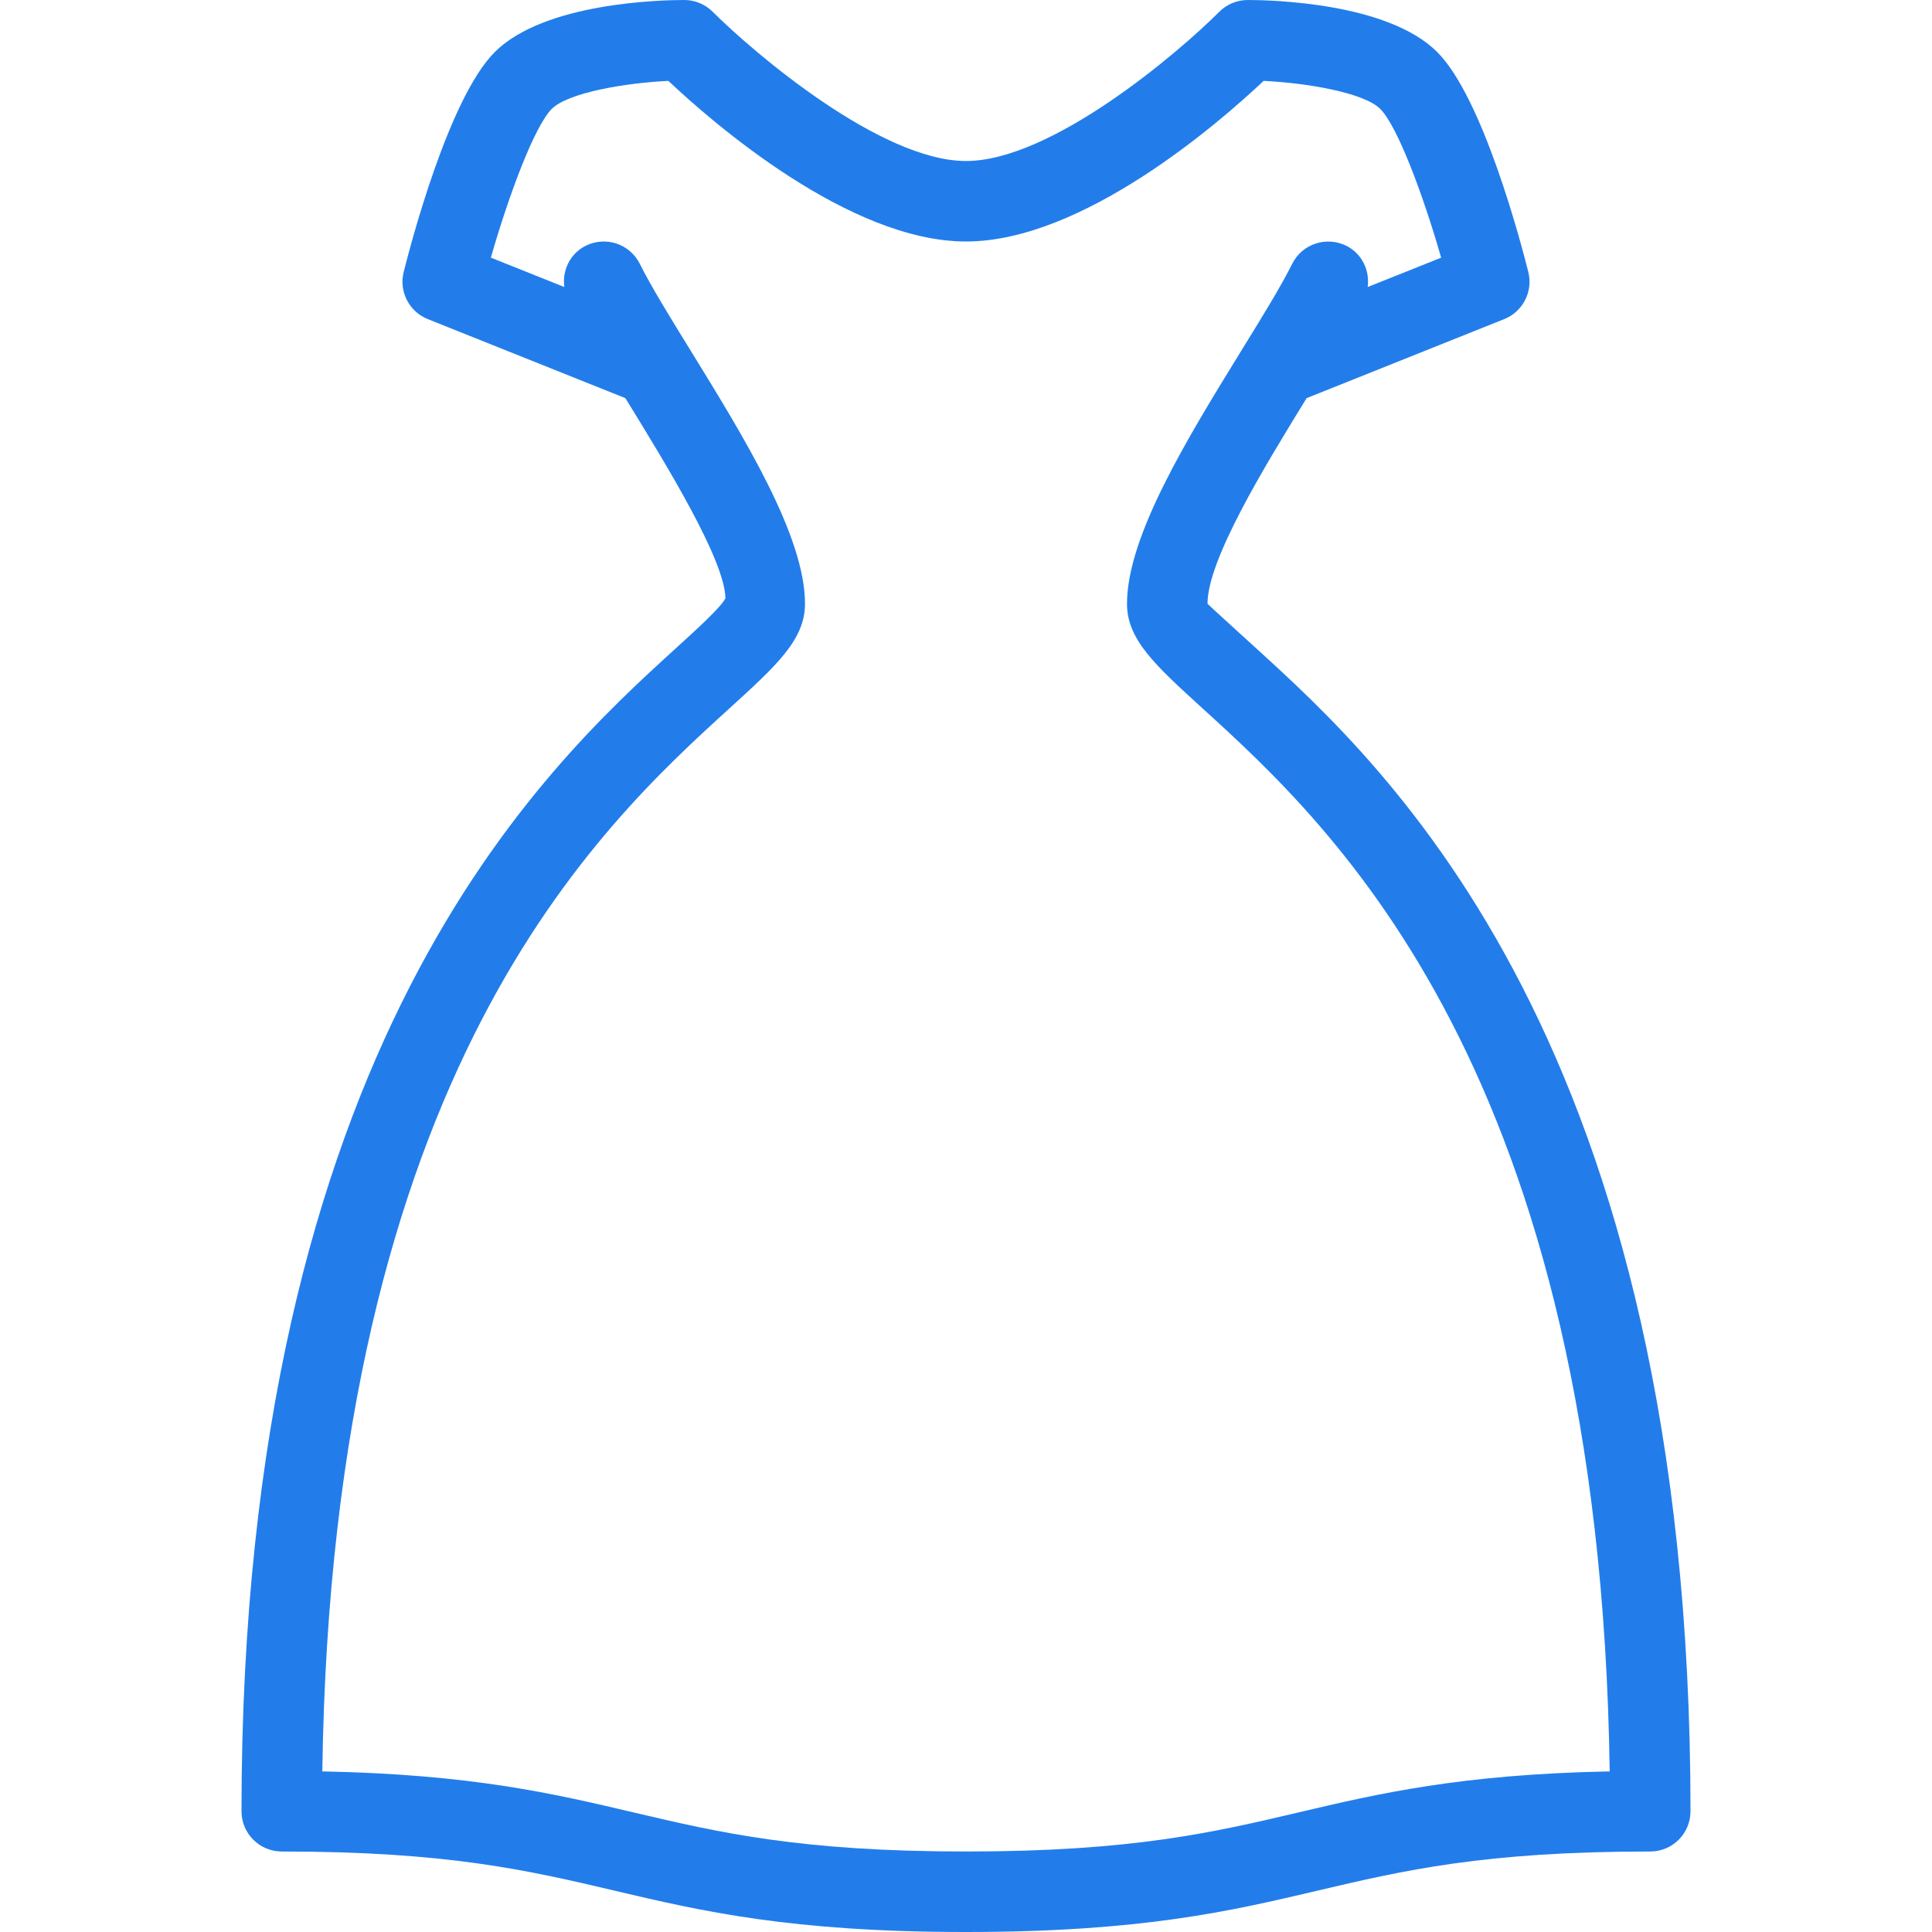 <?xml version="1.0"?>
<svg xmlns="http://www.w3.org/2000/svg" xmlns:xlink="http://www.w3.org/1999/xlink" version="1.1" id="Capa_1" x="0px" y="0px" viewBox="0 0 512 512" style="enable-background:new 0 0 512 512;" xml:space="preserve" width="512px" height="512px"><g><g>
	<g>
		<path d="M332.917,171.823C327.229,166.646,320.771,160.771,320,160c0-11.609,14.943-36.1,26.267-54.484l52.358-20.943    c4.958-1.979,7.688-7.323,6.396-12.49c-1.917-7.604-12-46.156-24.146-58.292C367.75,0.667,336.75,0,330.667,0    c-2.833,0-5.542,1.125-7.542,3.125c-11,11-44.5,39.542-67.125,39.542c-22.563,0-56.104-28.552-67.125-39.542    c-2-2-4.708-3.125-7.542-3.125c-6.083,0-37.083,0.667-50.208,13.792c-12.146,12.135-22.229,50.688-24.146,58.292    c-1.292,5.167,1.438,10.51,6.396,12.49l52.358,20.943c11.323,18.384,26.272,42.845,26.517,53.005    c-1.021,2.25-7.479,8.125-13.167,13.302C144.646,203.188,64,276.635,64,480c0,5.896,4.771,10.667,10.667,10.667    c44.104,0,65.521,5.042,88.229,10.385C185.771,506.438,209.438,512,256,512s70.229-5.563,93.104-10.948    c22.708-5.344,44.125-10.385,88.229-10.385c5.896,0,10.667-4.771,10.667-10.667C448,276.635,367.354,203.188,332.917,171.823z     M344.229,480.281c-22.708,5.344-44.125,10.385-88.229,10.385s-65.521-5.042-88.229-10.385    c-21.042-4.948-42.75-10.063-82.354-10.844C88,283.625,159,218.969,193.458,187.594c12.396-11.292,19.875-18.104,19.875-27.594    c0-17.896-16.042-43.917-30.167-66.865c-5.479-8.875-10.5-17-13.625-23.24c-2.646-5.281-9.021-7.385-14.313-4.771    c-4.185,2.092-6.264,6.551-5.68,10.941l-19.466-7.785c4.875-17.021,11.646-34.917,16.125-39.406    c4.333-4.333,19.479-6.896,30.917-7.438C188.729,32.375,224.958,64,256,64s67.271-31.625,78.875-42.563    c11.438,0.542,26.583,3.104,30.917,7.438c4.479,4.49,11.25,22.385,16.125,39.406l-19.466,7.785    c0.585-4.391-1.495-8.849-5.68-10.941c-5.271-2.594-11.667-0.51-14.313,4.771c-3.125,6.24-8.146,14.365-13.625,23.24    c-14.125,22.948-30.167,48.969-30.167,66.865c0,9.49,7.479,16.302,19.875,27.594C353,218.969,424,283.625,426.583,469.438    C386.979,470.219,365.271,475.333,344.229,480.281z" data-original="#000000" class="active-path" data-old_color="#000000" fill="#227DEB"/>
	</g>
</g></g> </svg>
